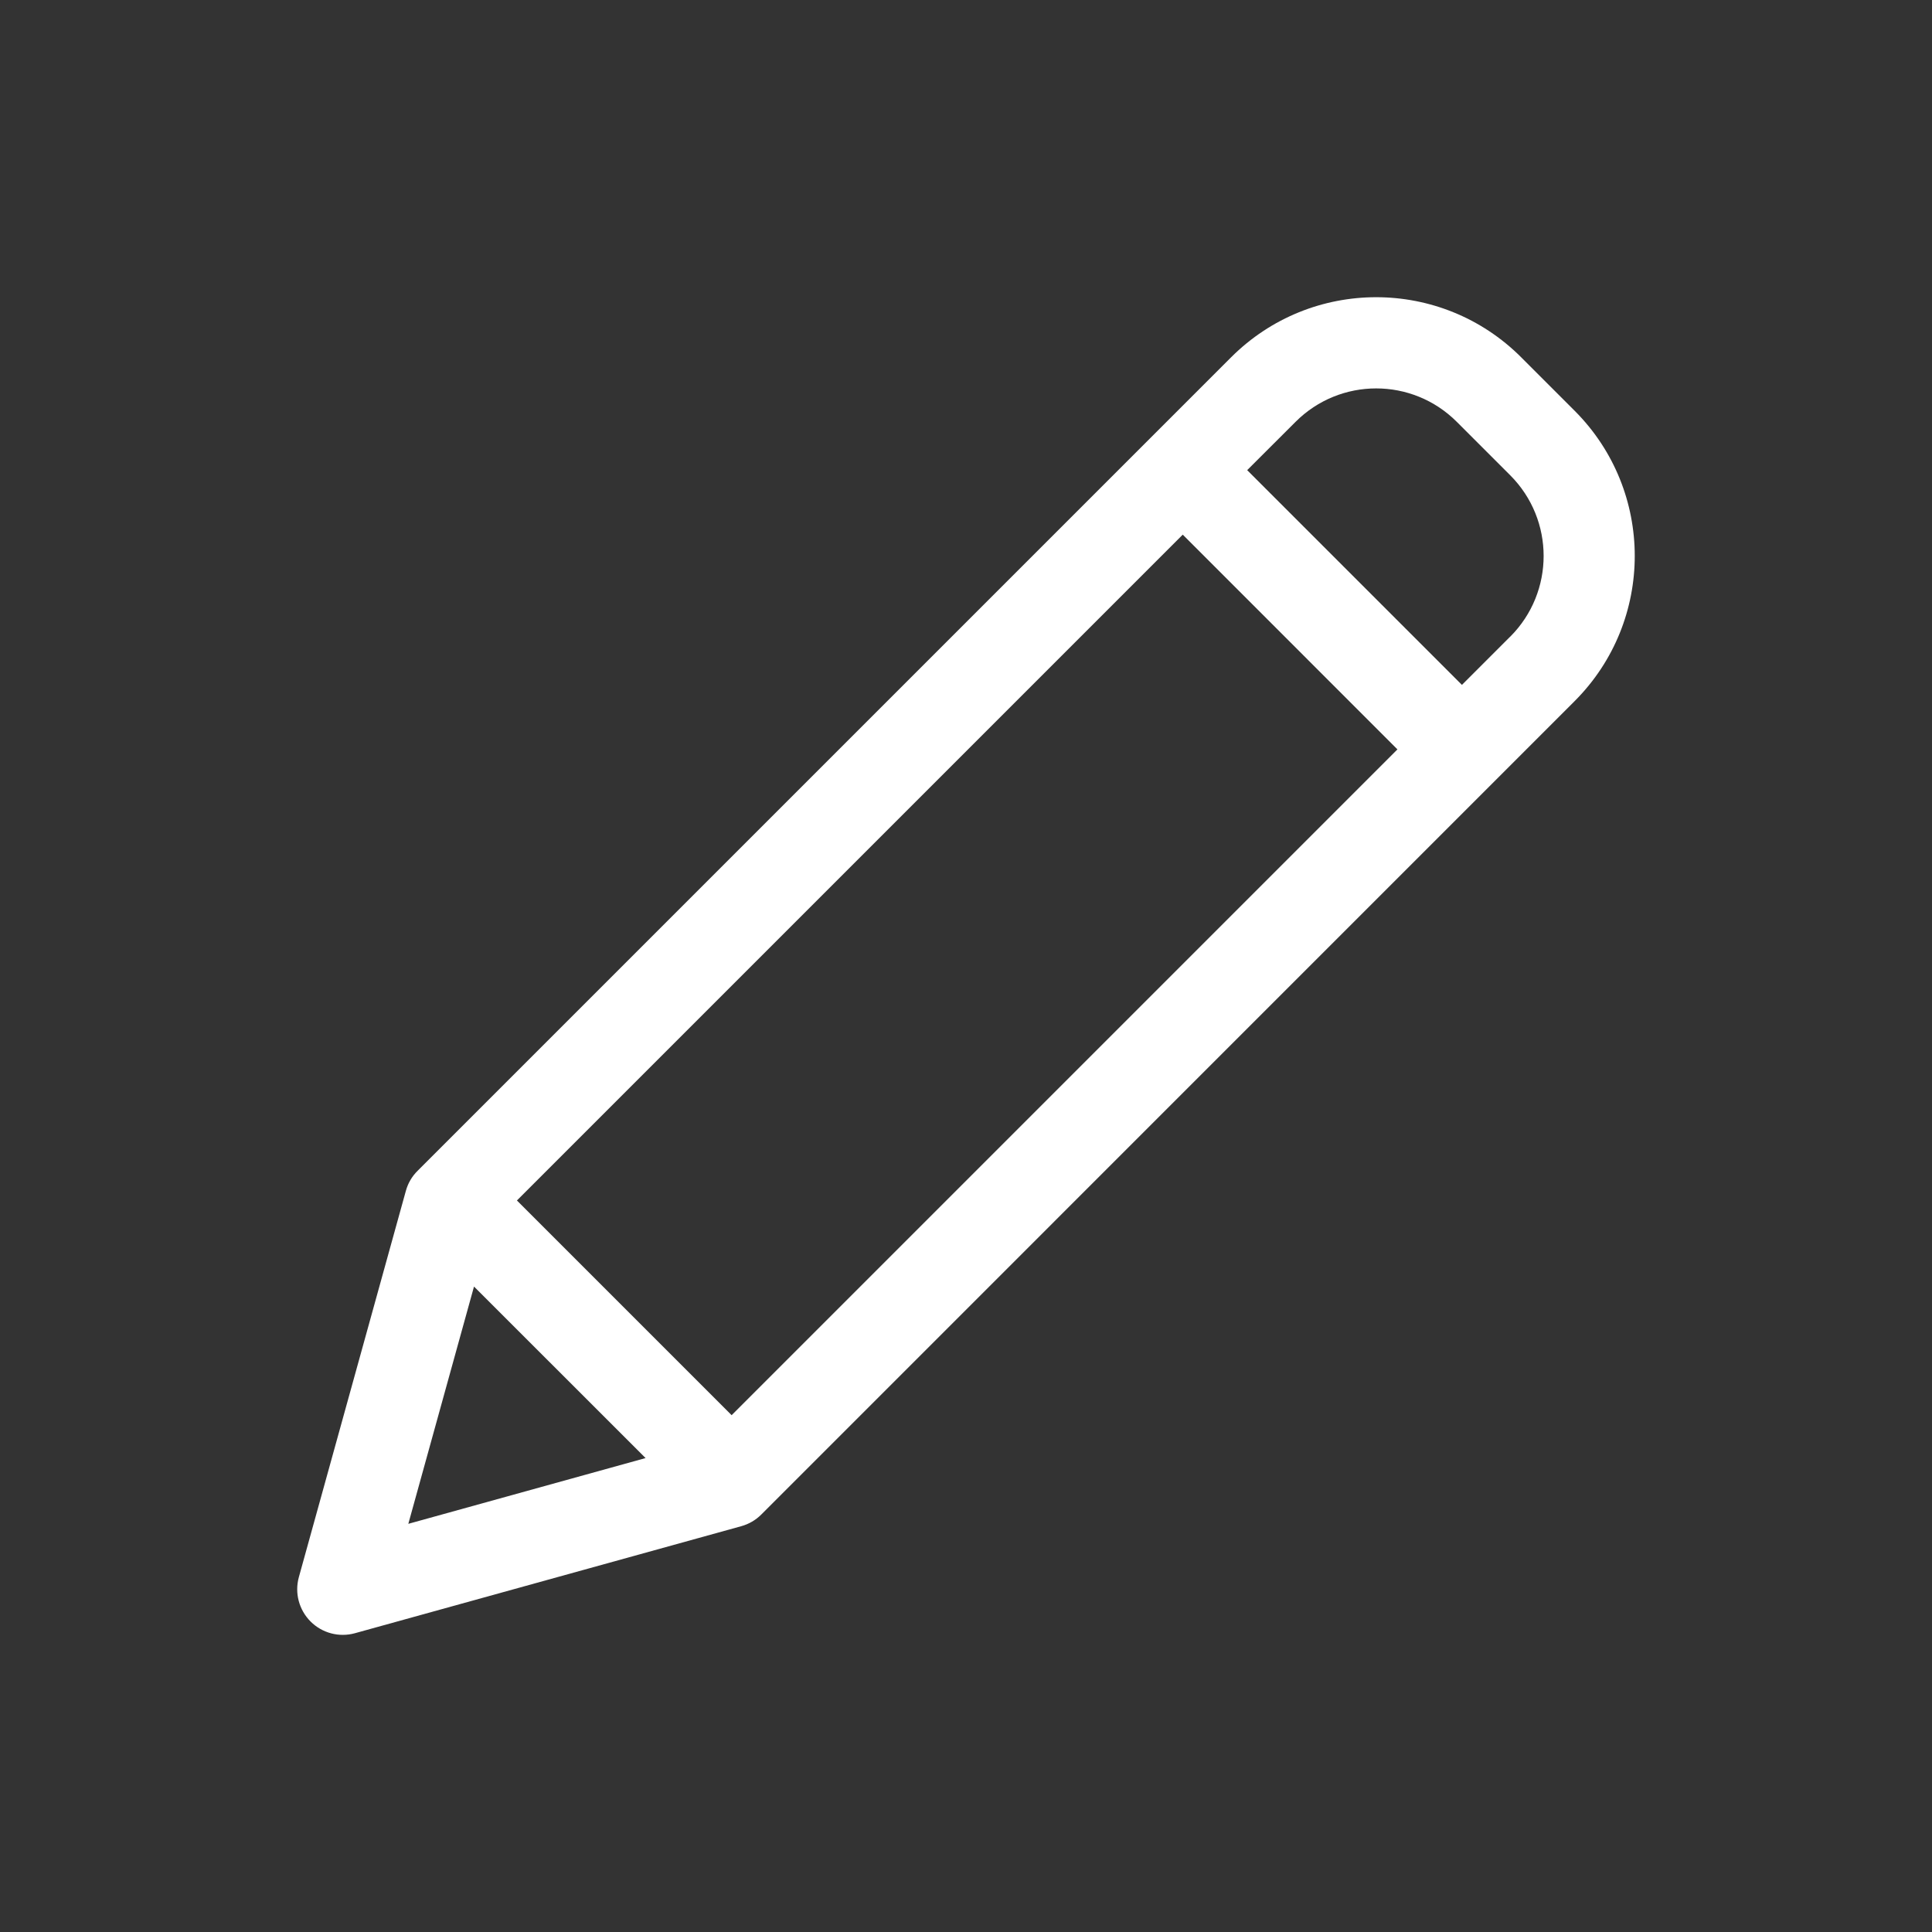 <svg xmlns="http://www.w3.org/2000/svg" width="26" height="26" viewBox="0 0 26 26">
    <rect x="0" y="0" width="26" height="26" fill="#333333" stroke="none"/>
    <g fill="none" fill-rule="evenodd">
        <g>
            <g>
                <g>
                    <path d="M0 0H26V26H0z" transform="translate(-539 -1672) translate(537 1672) translate(2)"/>
                    <path fill="#FFF" fill-rule="nonzero" d="M20.472 4.809c-1.078-1.079-2.826-1.079-3.905 0L5.62 15.756c-.076.075-.13.168-.158.27l-1.44 5.198c-.059.213.001.441.158.598.156.156.384.216.597.157l5.198-1.44c.102-.028.195-.082.27-.157L21.192 9.434c1.077-1.079 1.077-2.826 0-3.905l-.72-.72zM6.957 16.155l8.96-8.96 2.889 2.89-8.96 8.96-2.89-2.89zm-.578 1.159l2.309 2.308-3.193.885.884-3.193zm13.946-8.748l-.651.651-2.89-2.89.651-.65c.6-.6 1.57-.6 2.17 0l.72.72c.598.6.598 1.57 0 2.17z" transform="translate(-539 -1672) translate(537 1672) translate(2)"/>
                </g>
            </g>
        </g>
    </g>
</svg>
